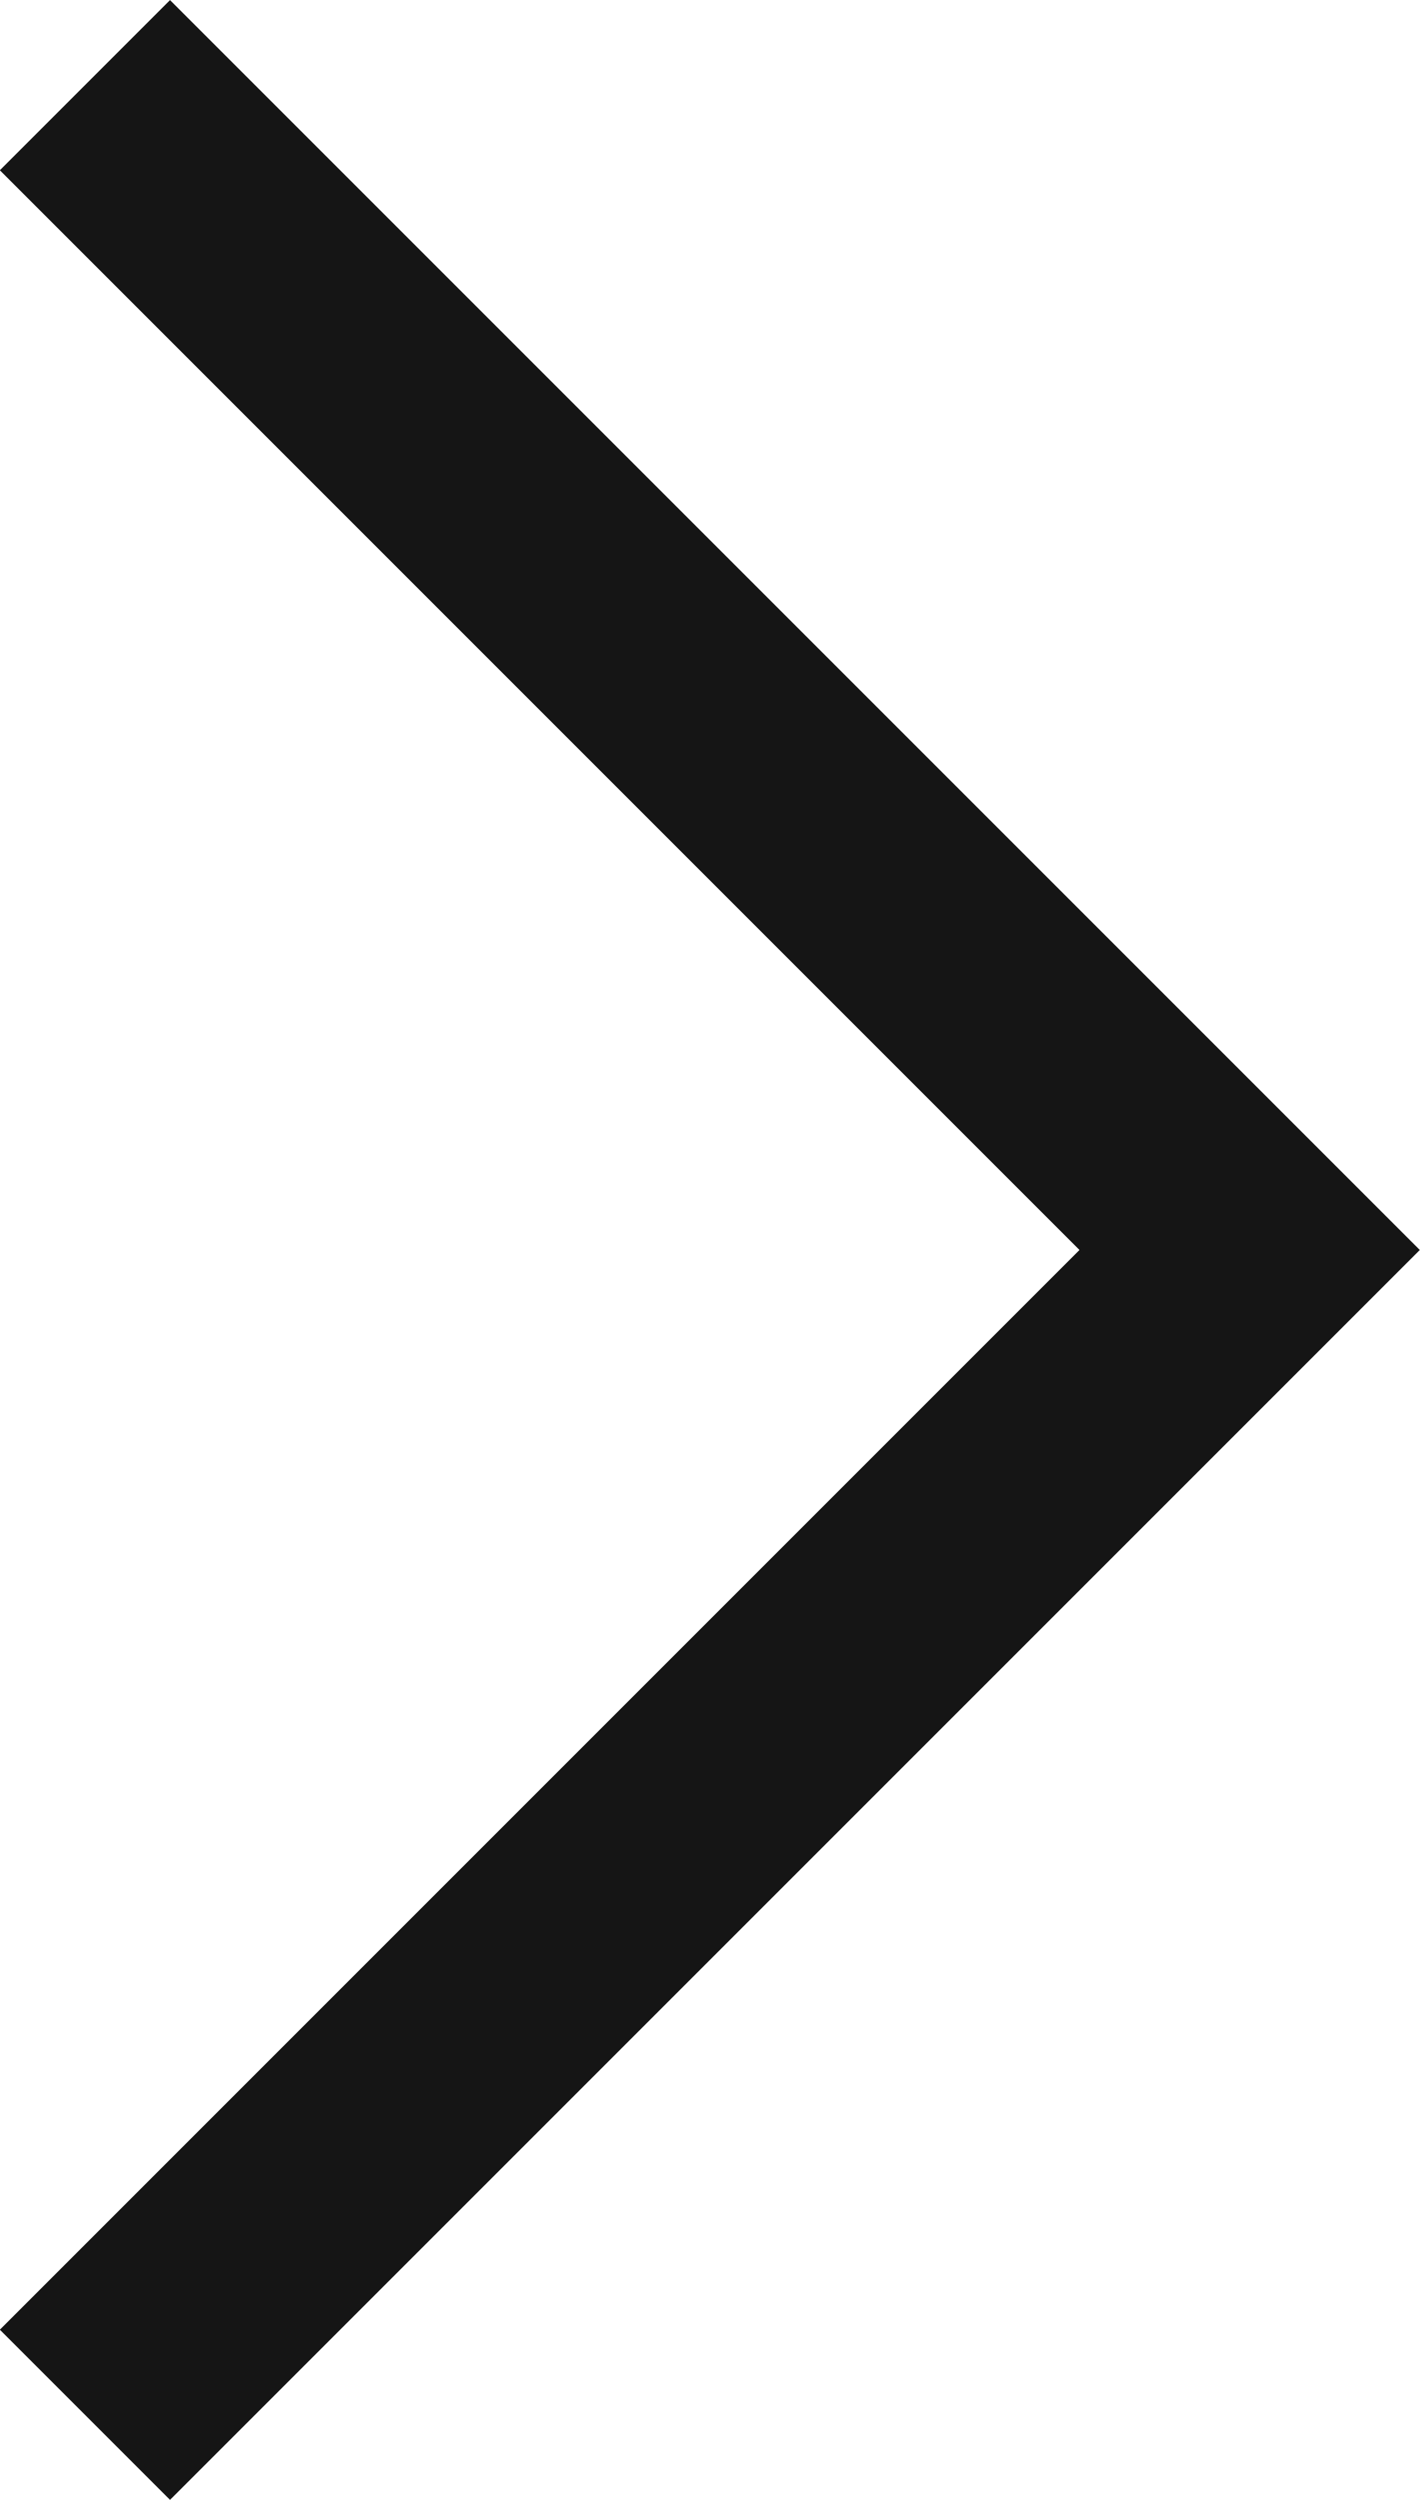<svg xmlns="http://www.w3.org/2000/svg" width="5.901" height="10.387" viewBox="0 0 5.901 10.387">
  <path id="angle-right" d="M218.154,389.553l4.84,4.84-4.84,4.84" transform="translate(-217.801 -389.199)" fill="none" stroke="#151515" stroke-width="1"/>
</svg>
